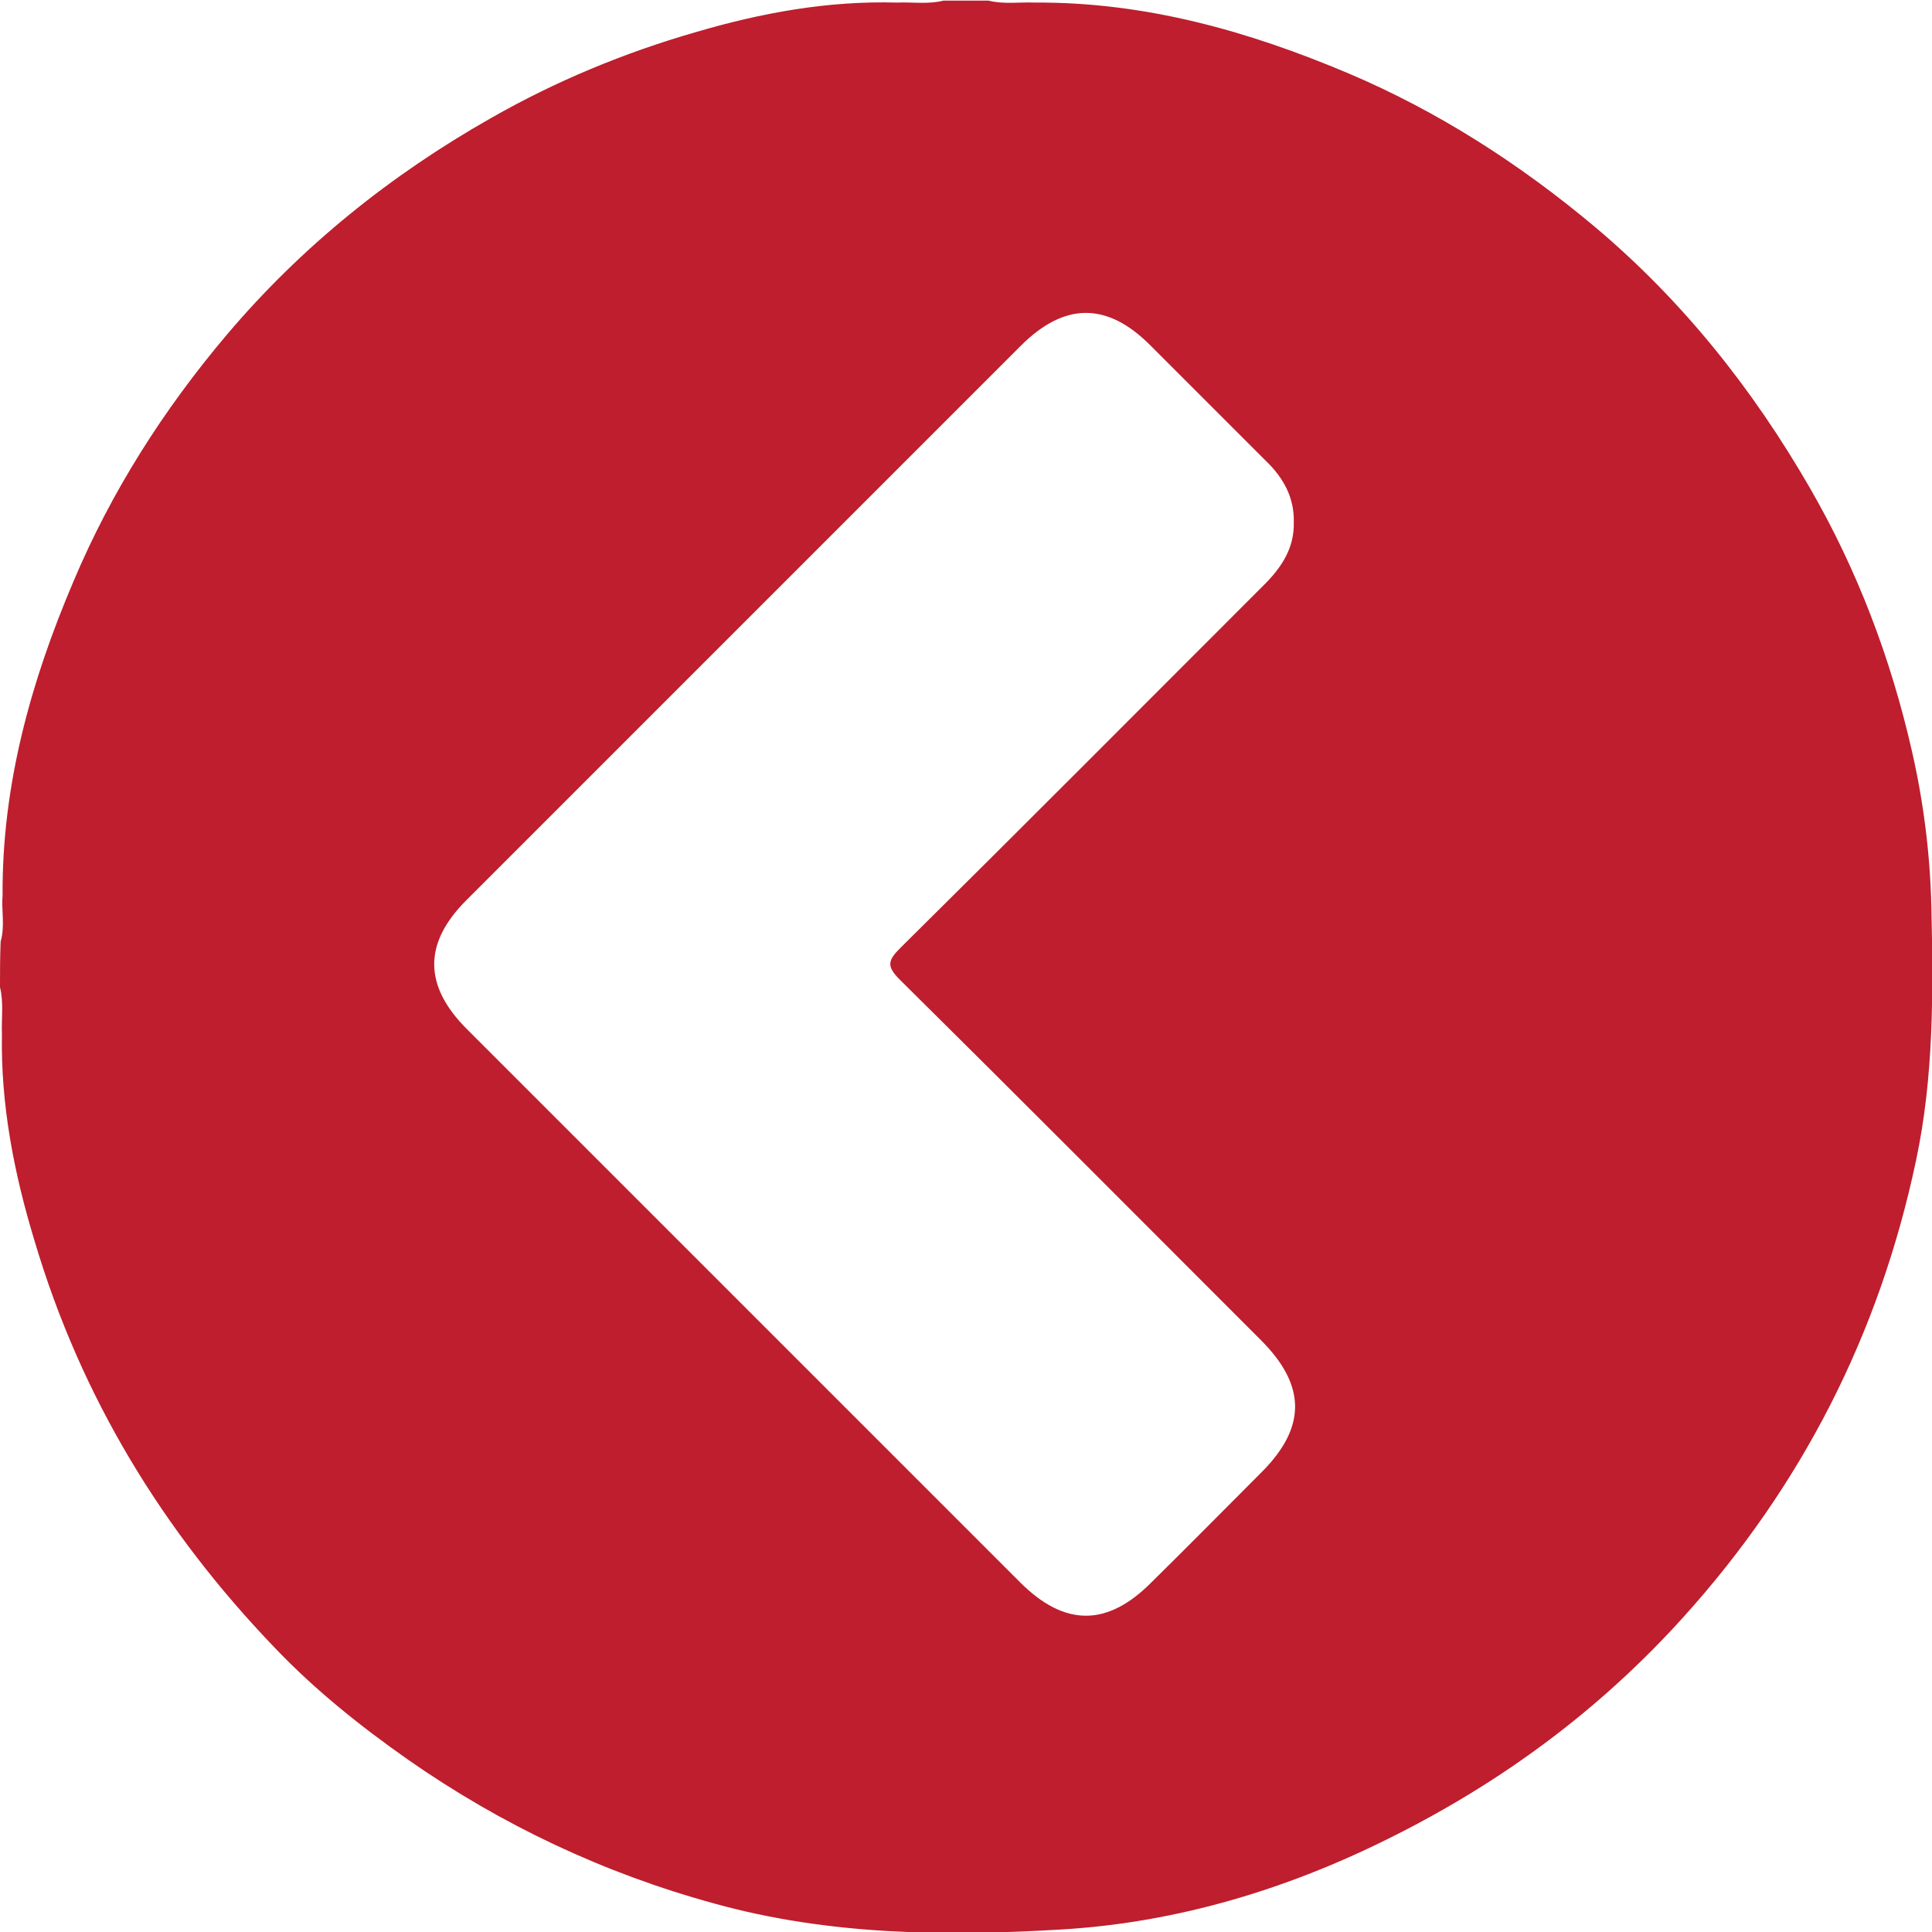 <?xml version="1.0" encoding="utf-8"?>
<!-- Generator: Adobe Illustrator 28.3.0, SVG Export Plug-In . SVG Version: 6.00 Build 0)  -->
<svg version="1.1" id="Layer_1" xmlns="http://www.w3.org/2000/svg" xmlns:xlink="http://www.w3.org/1999/xlink" x="0px" y="0px"
	 viewBox="0 0 300 300" style="enable-background:new 0 0 300 300;" xml:space="preserve">
<style type="text/css">
	.st0{fill:#FFFFFF;}
	.st1{fill:#030303;}
	.st2{fill:#010101;}
	.st3{fill:#202020;}
	.st4{fill:#1C1B19;}
	.st5{fill:#015FA8;}
	.st6{fill:none;stroke:#000000;stroke-width:4;stroke-miterlimit:10;}
	.st7{fill:url(#SVGID_1_);}
	.st8{fill:#89F9E8;}
	.st9{fill:#FACB7B;}
	.st10{fill:#D87CEE;}
	.st11{fill:#9099FC;}
	.st12{fill:#BE1E2D;}
	.st13{fill:#D13D95;}
	.st14{fill:#D33C4E;}
	.st15{fill:#CA3ECE;}
	.st16{fill:#5A5A5A;}
	.st17{fill:#595959;}
</style>
<path class="st12" d="M0,153.3c0.6,2.4,0.2,4.9,0.3,7.3c-0.2,11,1.9,21.7,5.1,32.2c7.2,24.2,19.9,45,37.3,63.1
	c6.2,6.5,13.2,12.1,20.6,17.3c14.6,10.2,30.5,17.7,47.7,22.4c17.7,4.9,35.8,5.1,54,4c18-1.1,35.1-6.3,51.2-14.4
	c17.2-8.6,32.3-19.8,45.2-34.1c18.4-20.4,30.4-43.9,36.1-70.8c2.8-13.1,2.7-26.3,2.4-39.6c-0.2-8.1-1.2-16.1-3-24
	c-3.3-14.5-8.5-28.2-15.9-41c-8.9-15.4-19.8-29.1-33.5-40.6c-11.6-9.7-24.2-17.8-38.1-23.7c-15.6-6.6-31.6-11.1-48.7-11
	c-2.4-0.1-4.8,0.3-7.2-0.3c-2.3,0-4.7,0-7,0c-2.4,0.6-4.8,0.2-7.2,0.3C128.5,0.1,118.2,2,108,5c-11.1,3.2-21.7,7.6-31.7,13.3
	c-15.7,8.9-29.5,20-41.1,33.7c-9.8,11.6-17.9,24.3-23.8,38.3c-6.6,15.5-11.1,31.6-11,48.7c-0.2,2.4,0.4,4.8-0.3,7.2
	C0,148.6,0,151,0,153.3z M72.4,139.8c28.7-28.7,57.4-57.4,86.1-86.1c6.8-6.8,13.4-6.8,20.1-0.1c6,6,12,12,18,18
	c2.7,2.6,4.4,5.7,4.3,9.5c0.1,4-1.9,7-4.6,9.7c-18.8,18.8-37.6,37.7-56.5,56.4c-1.9,1.9-2.2,2.8-0.1,4.9
	c18.8,18.6,37.4,37.3,56.1,56c7,7,7.1,13.5,0.1,20.5c-5.7,5.7-11.4,11.5-17.2,17.2c-6.8,6.8-13.4,6.8-20.3-0.1
	c-28.6-28.6-57.2-57.2-85.9-85.9C65.8,153.1,65.7,146.5,72.4,139.8z"/>
</svg>

